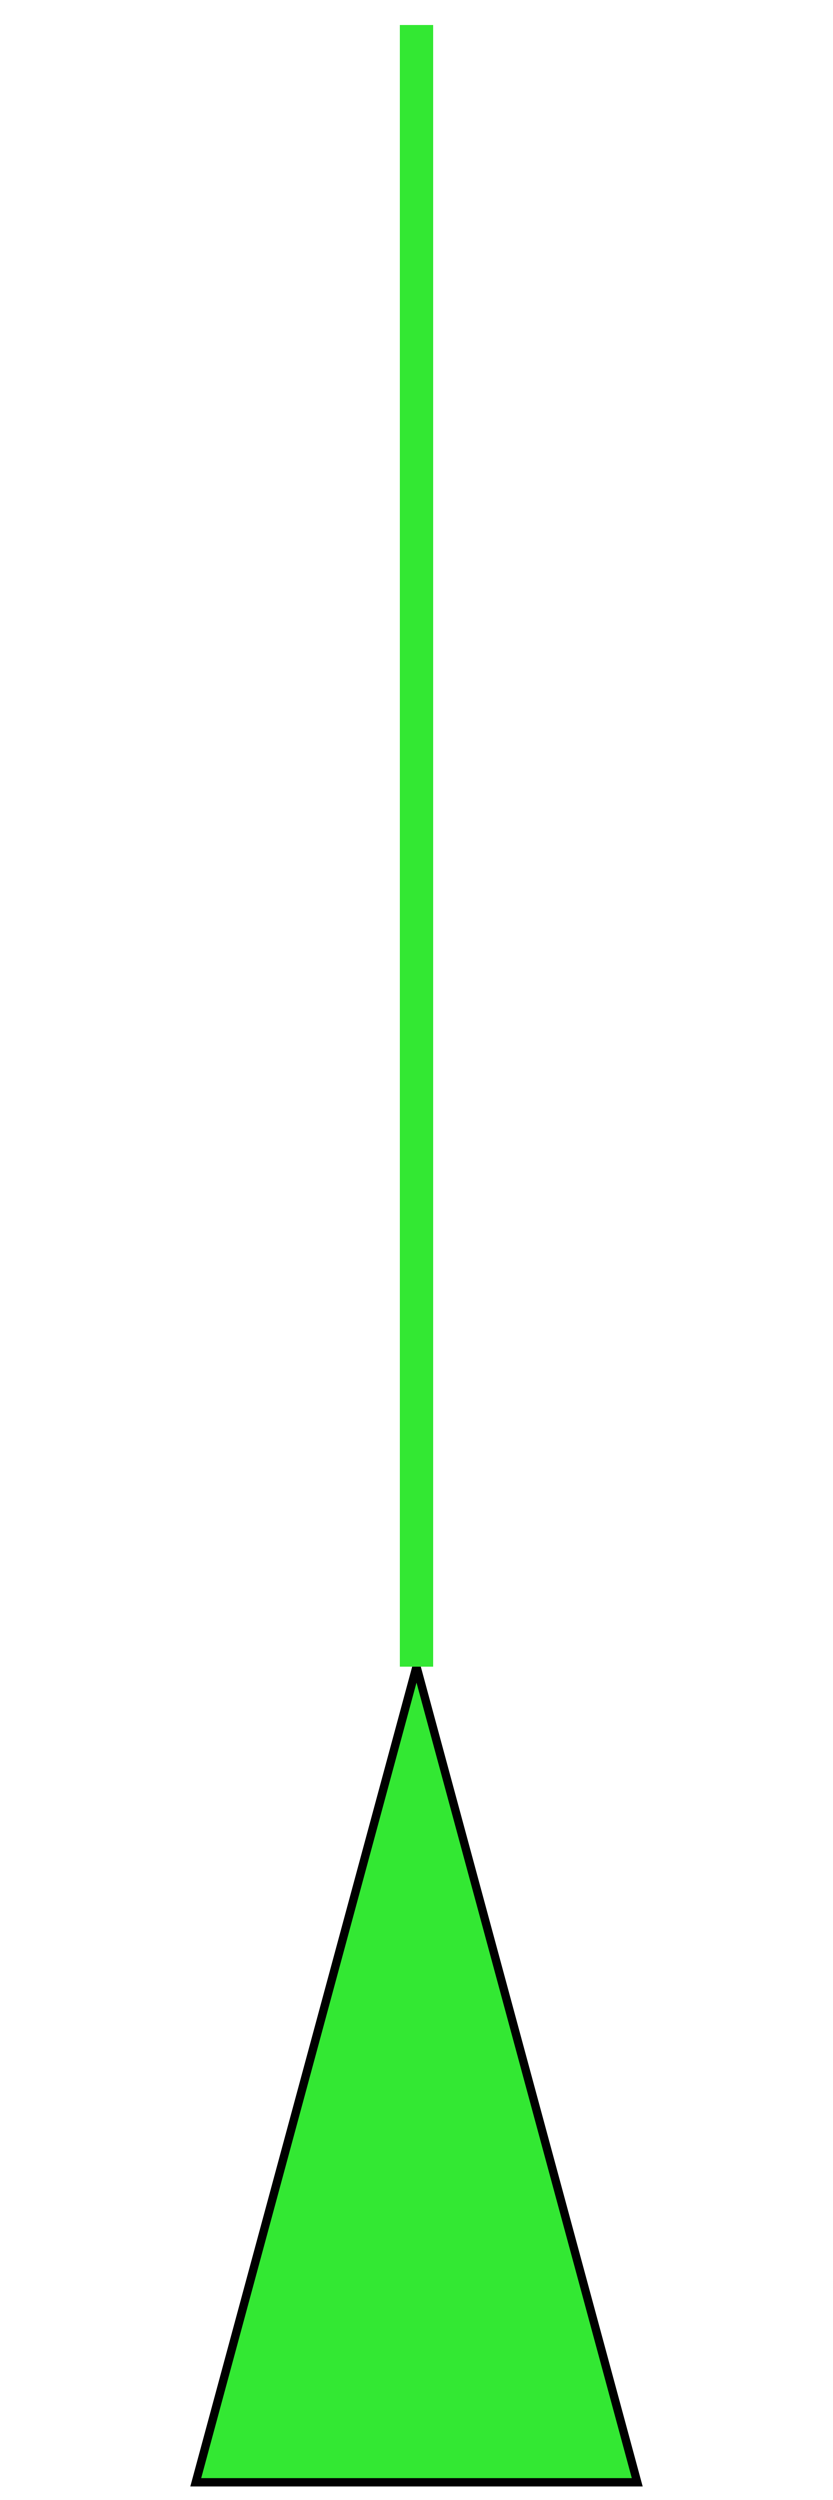 <svg width="100" height="300" xmlns="http://www.w3.org/2000/svg">
 <!-- Created with SVG-edit - http://svg-edit.googlecode.com/ -->
 <g>
  <title>Layer 1</title>
  <path stroke="#000000" id="svg_1" d="m23.5,297.875l26.5,-97.875l26.5,97.875l-53,0z" stroke-linecap="null" stroke-linejoin="null" stroke-dasharray="null" fill="#33e833"/>
  <line id="svg_2" y2="3" x2="50" y1="200" x1="50" stroke-linecap="null" stroke-linejoin="null" stroke-dasharray="null" stroke-width="4" stroke="#33e833" fill="none"/>
 </g>
</svg>

